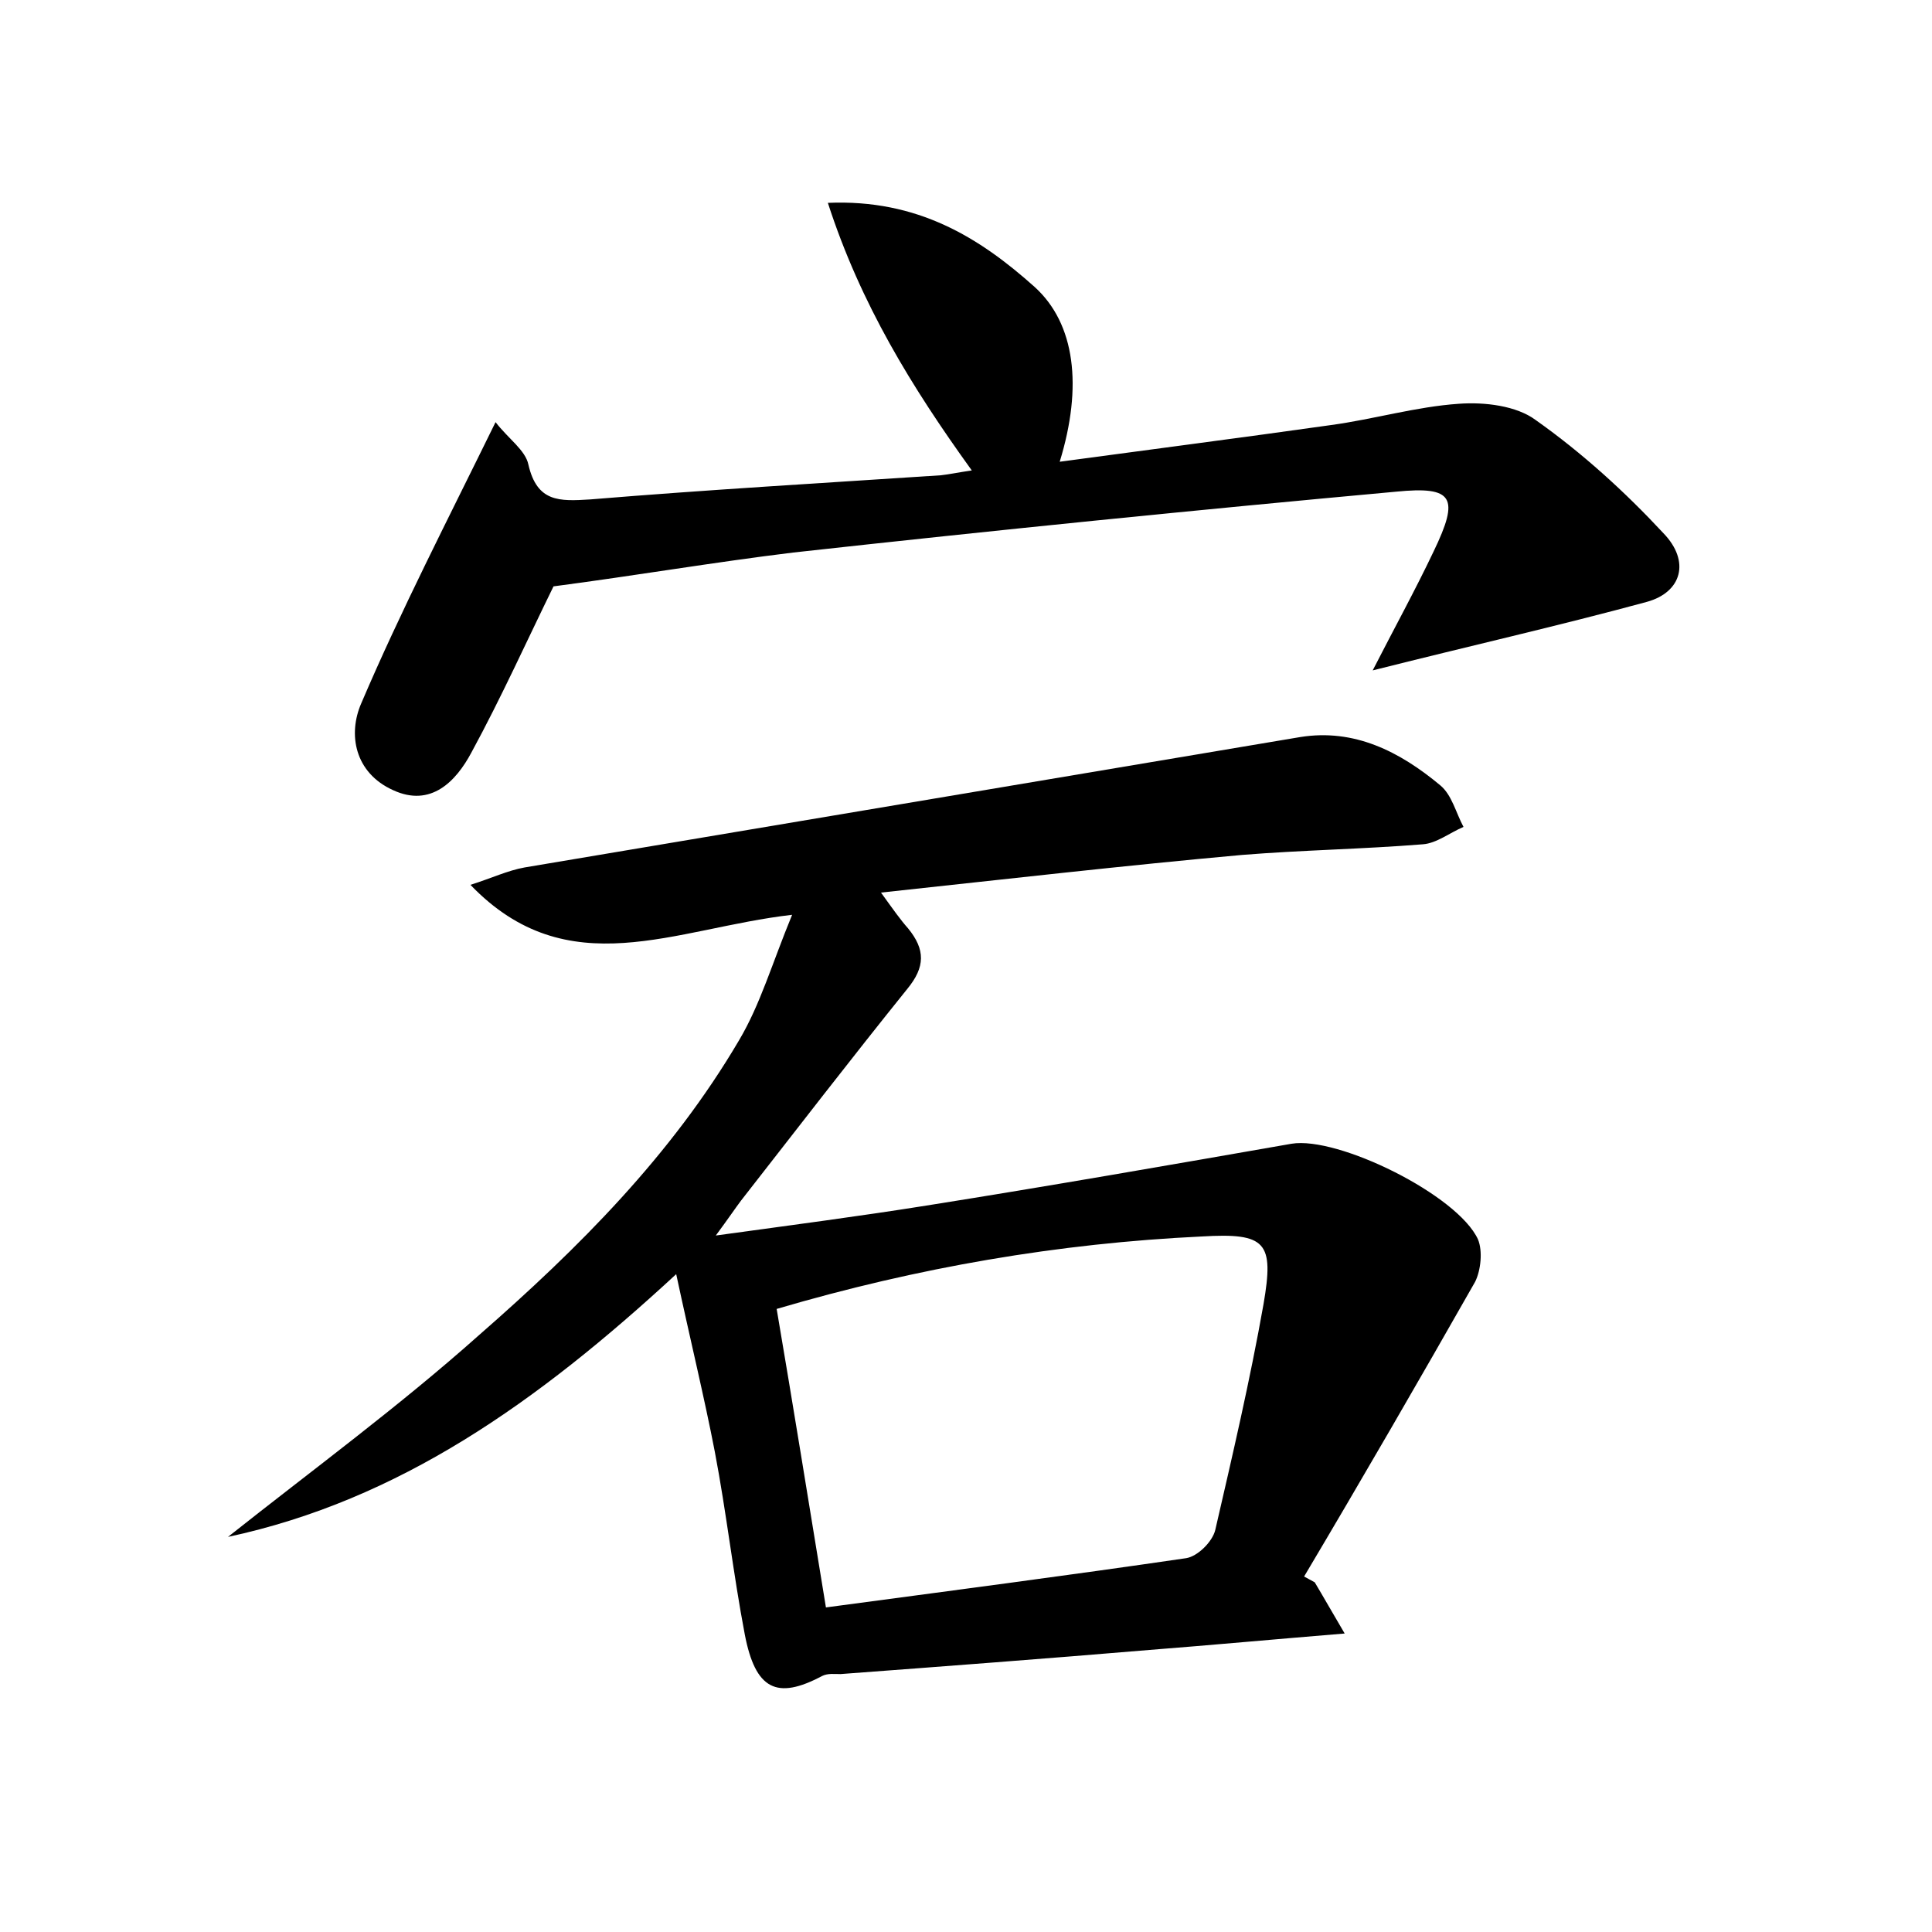 <?xml version="1.0" encoding="utf-8"?>
<!-- Generator: Adobe Illustrator 22.0.0, SVG Export Plug-In . SVG Version: 6.00 Build 0)  -->
<svg version="1.1" id="图层_1" xmlns="http://www.w3.org/2000/svg" xmlns:xlink="http://www.w3.org/1999/xlink" x="0px" y="0px"
	 viewBox="0 0 200 200" style="enable-background:new 0 0 200 200;" xml:space="preserve">
<style type="text/css">
	.st1{fill:#010000;}
	.st4{fill:#fbfafc;}
</style>
<g>
	
	<path d="M23.6,159.1c8.7-6.9,17.7-13.5,26-20.9c10.3-9,19.9-18.6,26.9-30.5c2.2-3.7,3.4-7.9,5.5-13c-12.2,1.4-23.2,7.4-33.3-3.1
		c2.2-0.7,3.9-1.5,5.6-1.8c26.8-4.5,53.5-9,80.3-13.5c5.6-0.9,10.3,1.5,14.5,5c1.2,1,1.6,2.8,2.4,4.3c-1.4,0.6-2.8,1.7-4.2,1.8
		c-6.2,0.5-12.5,0.6-18.7,1.1c-12.2,1.1-24.4,2.5-37.4,3.9c1.3,1.8,2,2.8,2.8,3.7c1.8,2.2,1.8,4-0.1,6.3
		c-5.8,7.2-11.5,14.6-17.2,21.9c-0.6,0.8-1.2,1.7-2.6,3.6c8-1.1,14.9-2,21.8-3.1c12.6-2,25.2-4.2,37.8-6.4
		c4.8-0.8,17.2,5.3,19.3,9.9c0.5,1.2,0.3,3.2-0.3,4.4c-5.8,10.2-11.7,20.4-17.7,30.5c0.4,0.2,0.7,0.4,1.1,0.6
		c0.9,1.5,1.8,3.1,3.1,5.3c-7.3,0.6-13.8,1.2-20.2,1.7c-10.7,0.9-21.3,1.7-32,2.5c-0.6,0-1.3-0.1-1.9,0.2c-4.7,2.5-6.9,1.4-8-4.3
		c-1.2-6.3-1.9-12.6-3.1-18.9c-1.1-5.7-2.5-11.4-4-18.4C55.6,145.2,41.3,155.3,23.6,159.1z M85.5,166.4c12.7-1.7,25-3.3,37.3-5.1
		c1.2-0.2,2.7-1.7,3-2.9c1.8-7.8,3.6-15.5,5-23.4c1.1-6.4,0.3-7.4-6.4-7c-14.8,0.7-29.4,3.2-44,7.5
		C82.1,145.5,83.7,155.4,85.5,166.4z"/>
	<path d="M57.3,60.7c-2.7,5.5-5.4,11.5-8.5,17.2c-1.6,3-4.2,5.7-8.1,3.9c-4-1.8-4.7-5.8-3.3-9c4.1-9.6,8.9-18.9,13.9-29.1
		c1.3,1.7,3.1,2.9,3.4,4.4c0.9,3.9,3.2,3.8,6.4,3.6c12.1-1,24.2-1.7,36.3-2.5c0.9-0.1,1.8-0.3,3.2-0.5C94.4,40.1,89.1,31.5,85.7,21
		c9.3-0.4,15.7,3.6,21.4,8.7c4.2,3.8,5,10.3,2.6,18.1c9.6-1.3,18.9-2.5,28.1-3.8c4.4-0.6,8.8-1.9,13.2-2.2c2.7-0.2,6,0.2,8,1.7
		c4.8,3.4,9.2,7.4,13.2,11.7c2.8,2.9,1.9,6.1-1.7,7.1c-9.2,2.5-18.5,4.6-28.4,7.1c2.2-4.3,4.4-8.3,6.3-12.3c2.7-5.6,2.1-6.8-3.9-6.2
		c-20.8,1.9-41.6,4-62.4,6.3C73.9,58.2,65.7,59.6,57.3,60.7z"/>
	
</g>
</svg>
